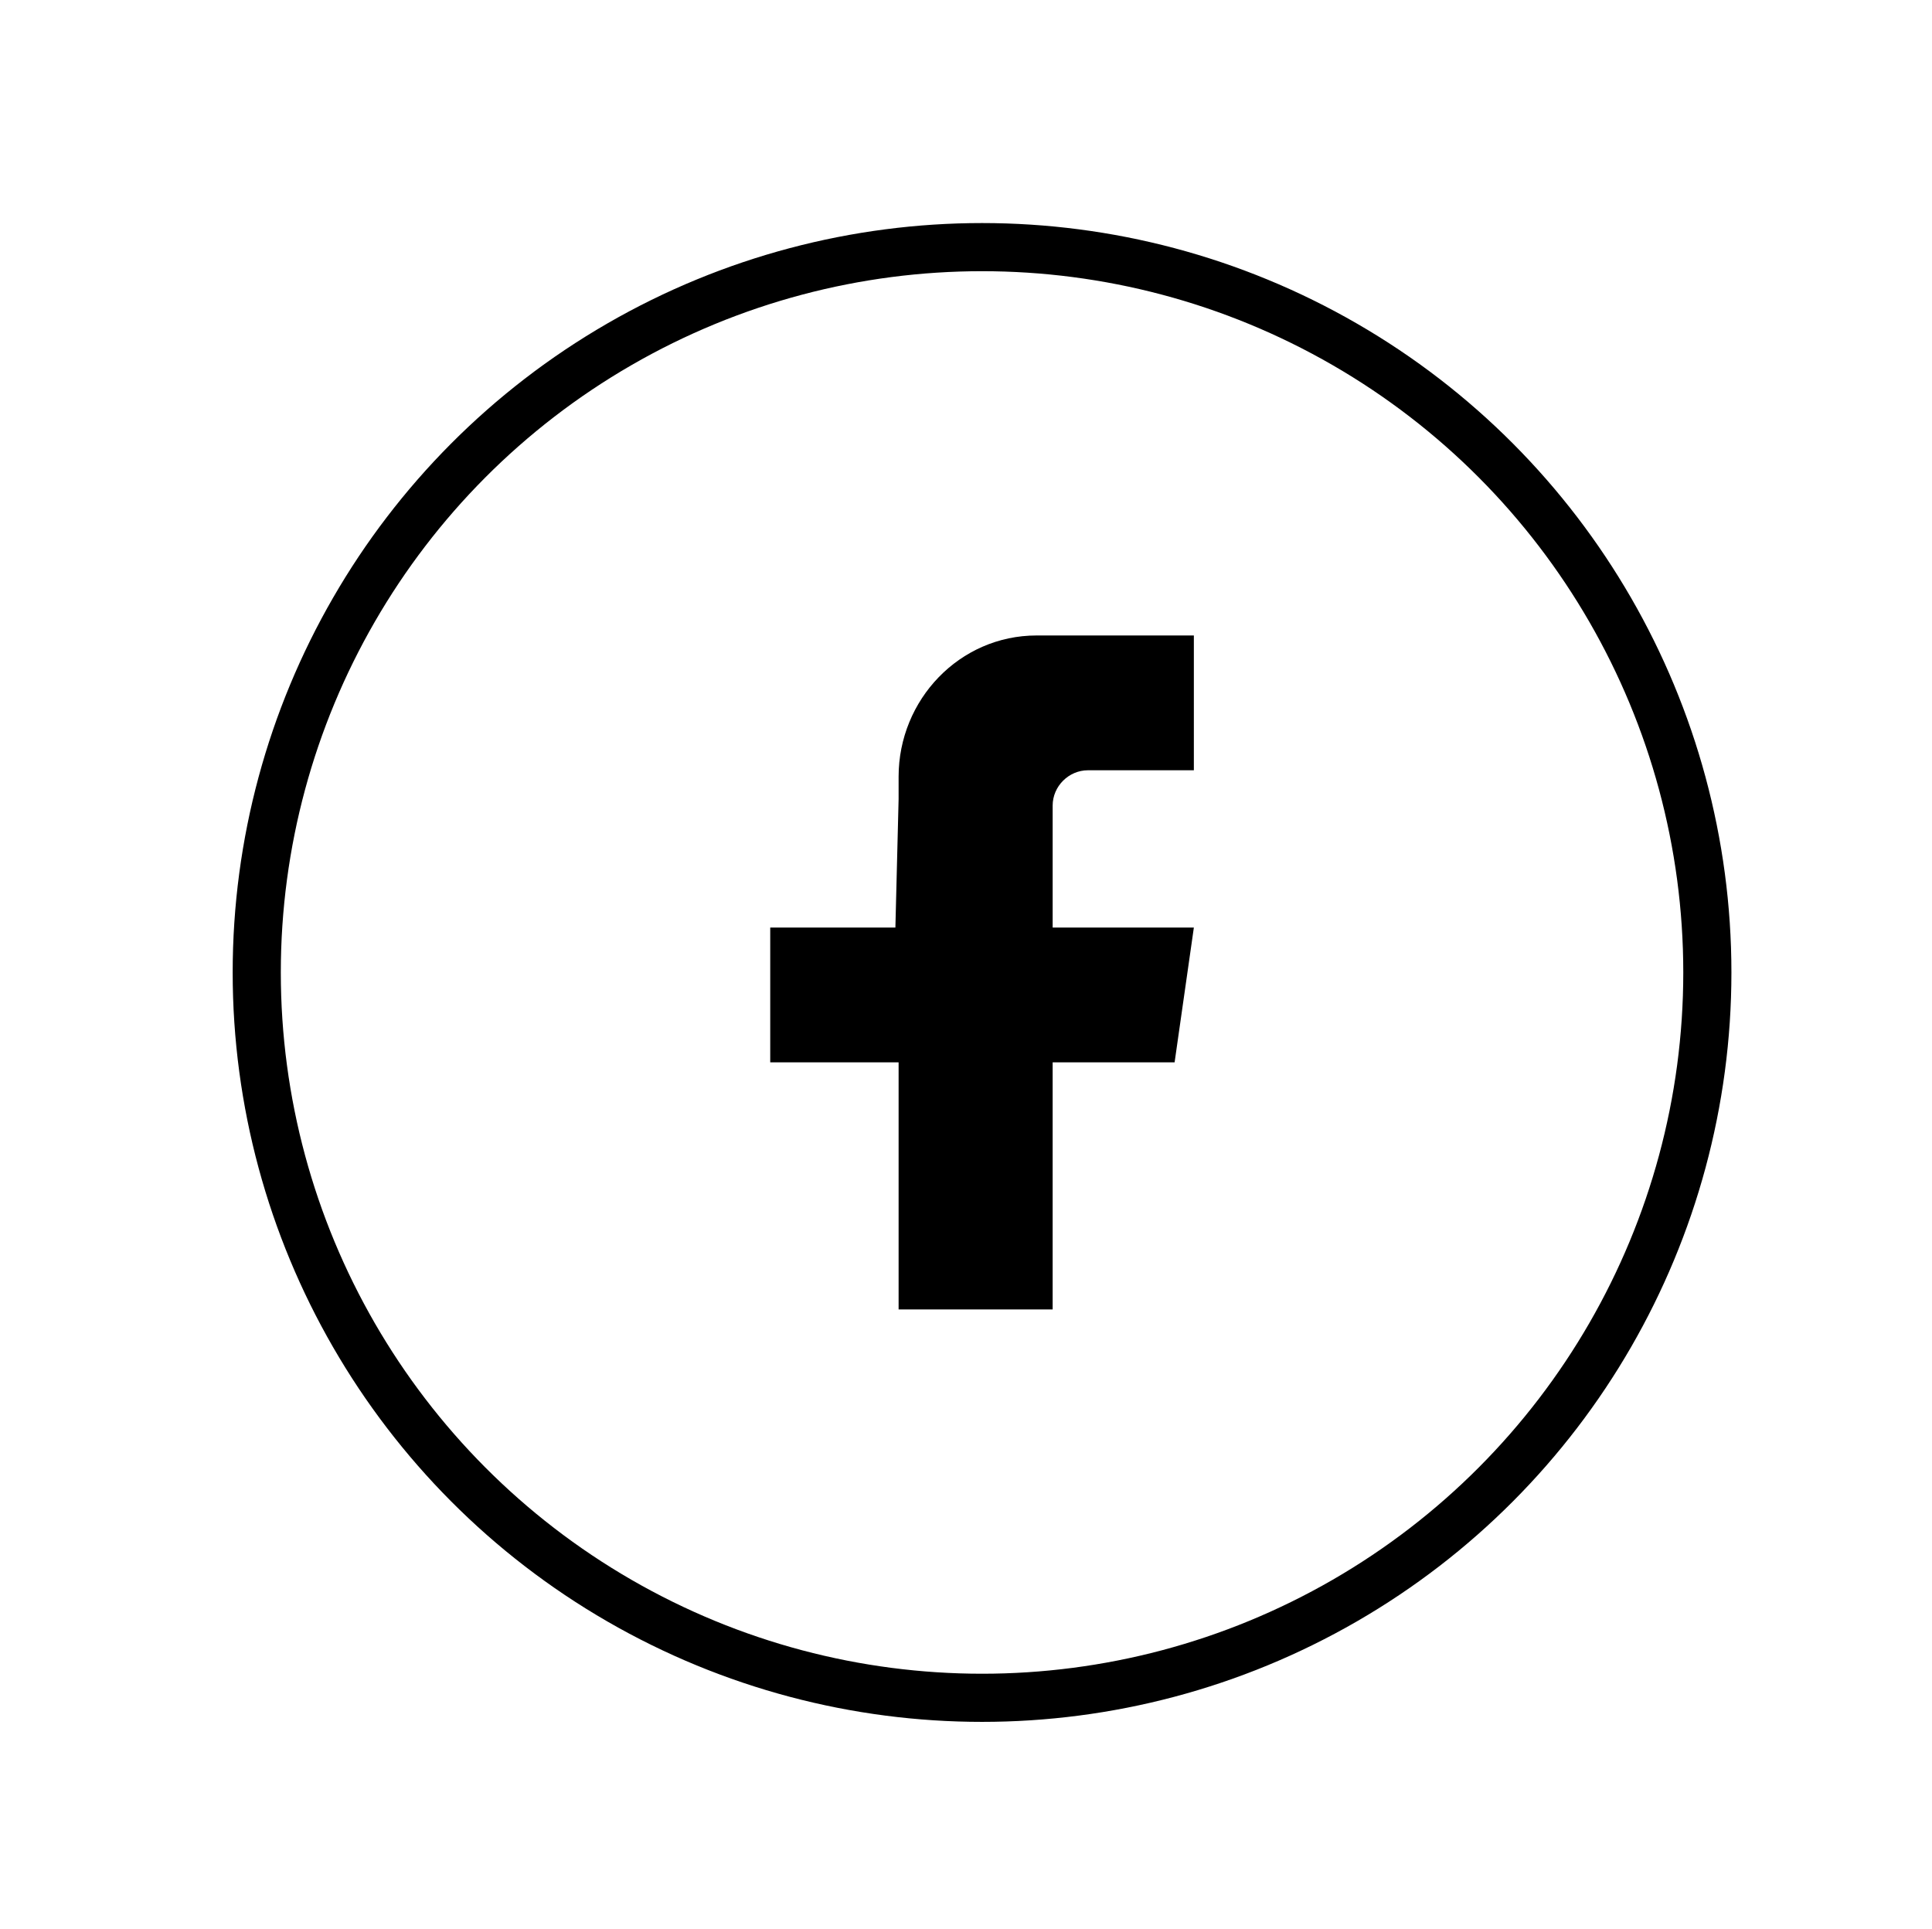 <?xml version="1.0" encoding="utf-8"?>
<!-- Generator: Adobe Illustrator 28.1.0, SVG Export Plug-In . SVG Version: 6.00 Build 0)  -->
<svg version="1.1" id="图层_1" xmlns="http://www.w3.org/2000/svg" xmlns:xlink="http://www.w3.org/1999/xlink" x="0px" y="0px"
	 viewBox="0 0 60.2 60.1" style="enable-background:new 0 0 60.2 60.1;" xml:space="preserve">
<style type="text/css">
	.st0{fill:none;}
	.st1{fill:none;stroke:#000000;stroke-width:1.5;stroke-miterlimit:10;}
</style>
<g>
	<g>
		<g>
			<rect class="st0" width="60.2" height="60.1"/>
		</g>
	</g>
	<g>
		<circle class="st1" cx="30.6" cy="30.3" r="22.6"/>
		<path d="M37.2,24h-2.6h-0.7c-0.6,0-1.1,0.5-1.1,1.1v3.8h4.4l-0.6,4.2h-3.8v7.7H28v-7.7h-4v-4.2h3.9l0.1-4l0-0.7
			c0-2.4,1.9-4.4,4.3-4.4c0,0,0,0,0,0h4.9V24z"/>
	</g>
</g>
</svg>
